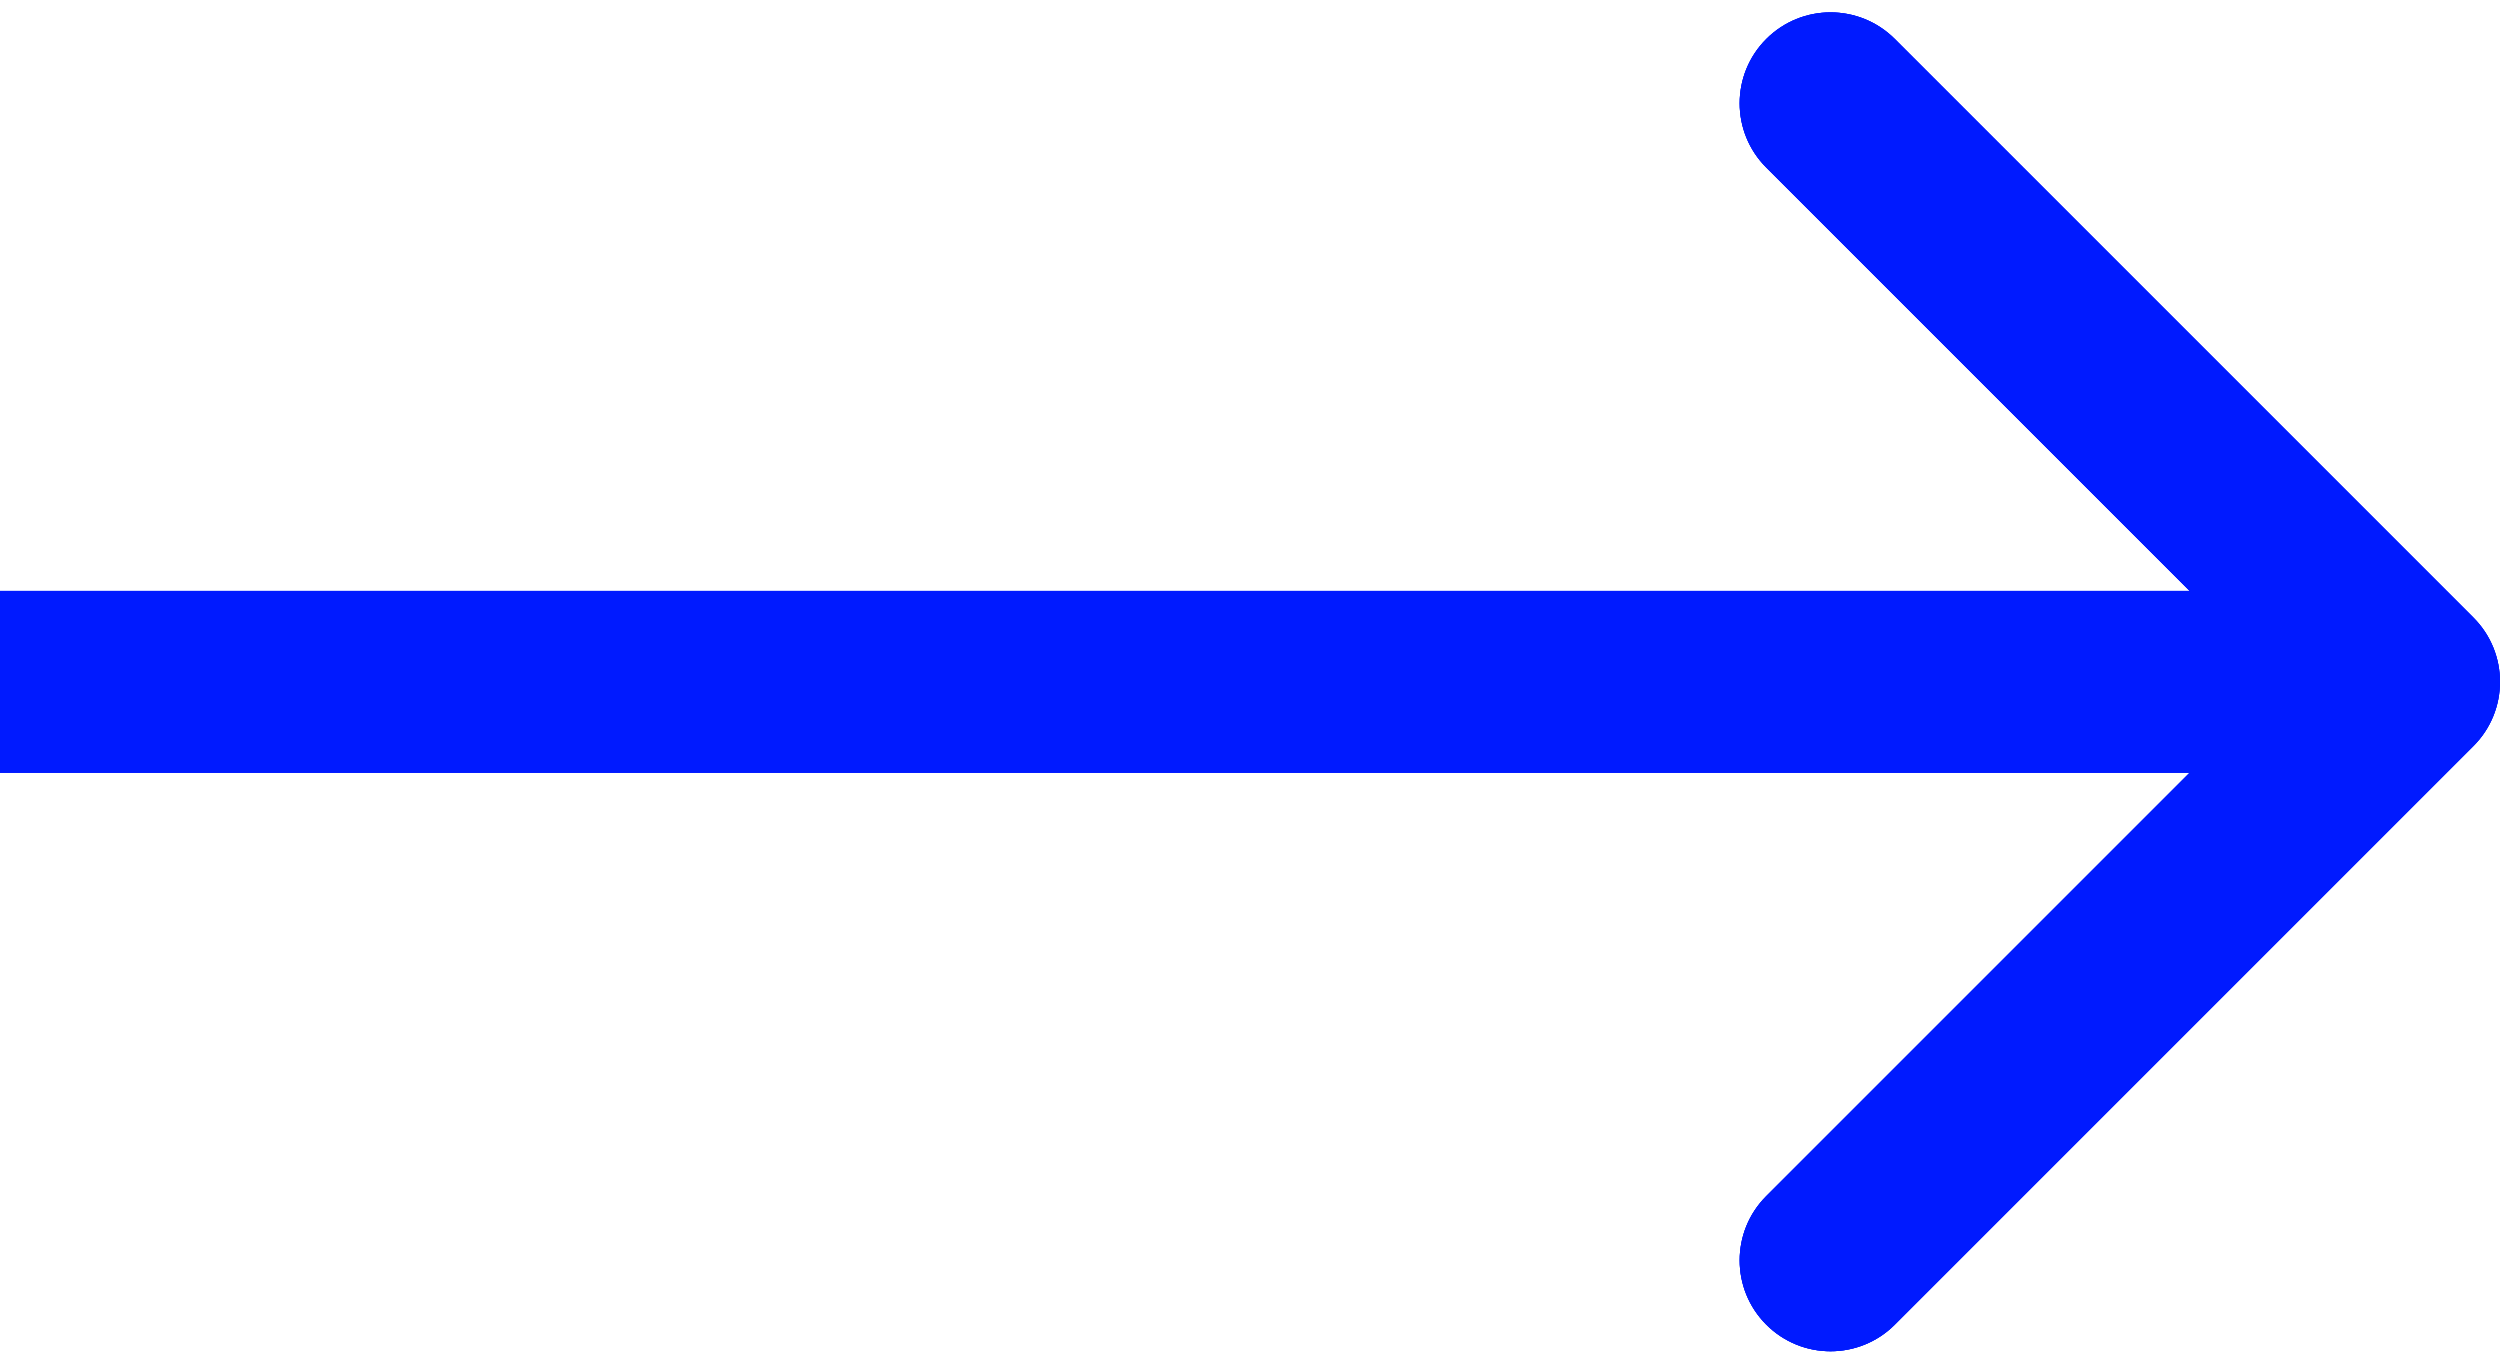 <svg width="55" height="30" viewBox="0 0 55 30" fill="none" xmlns="http://www.w3.org/2000/svg">
<path d="M54.414 16.414C55.195 15.633 55.195 14.367 54.414 13.586L41.686 0.858C40.905 0.077 39.639 0.077 38.858 0.858C38.077 1.639 38.077 2.905 38.858 3.686L50.172 15L38.858 26.314C38.077 27.095 38.077 28.361 38.858 29.142C39.639 29.923 40.905 29.923 41.686 29.142L54.414 16.414ZM-1.74846e-07 17L53 17L53 13L1.74846e-07 13L-1.74846e-07 17Z" fill="#001AFF"/>
<path d="M54.414 16.414C55.195 15.633 55.195 14.367 54.414 13.586L41.686 0.858C40.905 0.077 39.639 0.077 38.858 0.858C38.077 1.639 38.077 2.905 38.858 3.686L50.172 15L38.858 26.314C38.077 27.095 38.077 28.361 38.858 29.142C39.639 29.923 40.905 29.923 41.686 29.142L54.414 16.414ZM-1.74846e-07 17L53 17L53 13L1.74846e-07 13L-1.74846e-07 17Z" fill="#001AFF"/>
<path d="M54.414 16.414C55.195 15.633 55.195 14.367 54.414 13.586L41.686 0.858C40.905 0.077 39.639 0.077 38.858 0.858C38.077 1.639 38.077 2.905 38.858 3.686L50.172 15L38.858 26.314C38.077 27.095 38.077 28.361 38.858 29.142C39.639 29.923 40.905 29.923 41.686 29.142L54.414 16.414ZM-1.74846e-07 17L53 17L53 13L1.74846e-07 13L-1.74846e-07 17Z" fill="#001AFF"/>
</svg>
